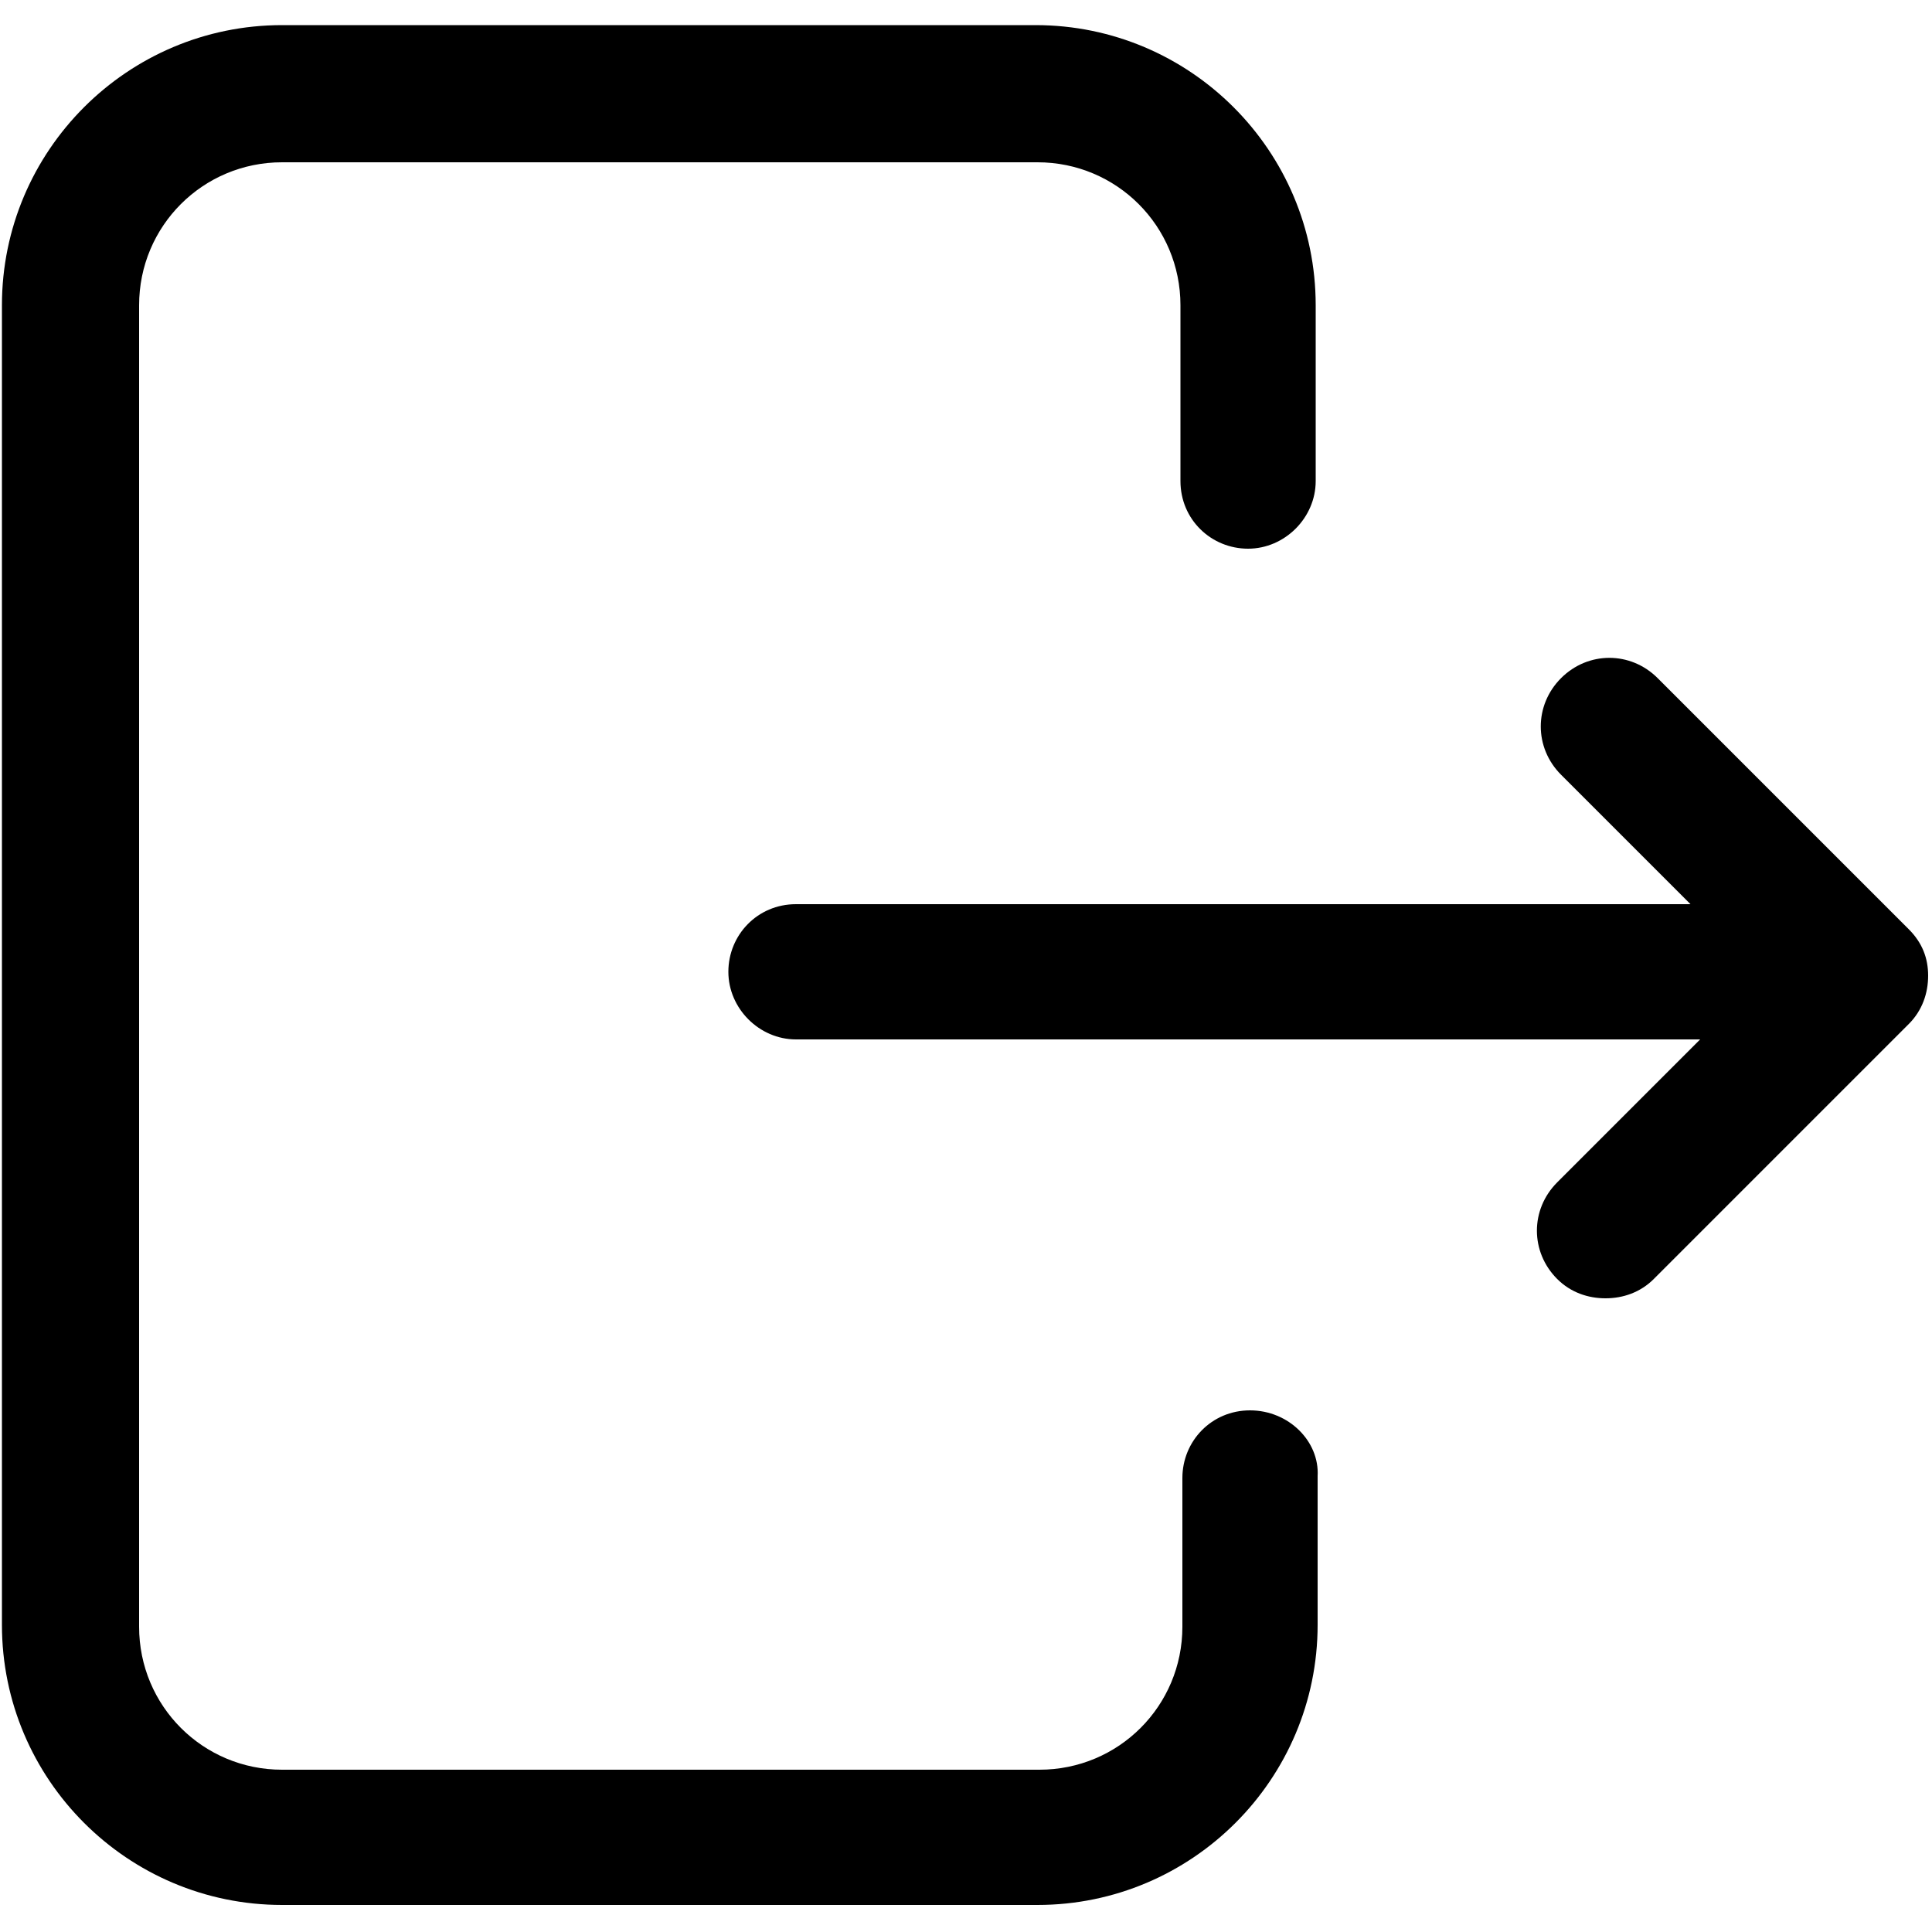 <?xml version="1.0" encoding="utf-8"?>
<!-- Generator: Adobe Illustrator 19.0.0, SVG Export Plug-In . SVG Version: 6.00 Build 0)  -->
<svg version="1.1" id="Layer_1" xmlns="http://www.w3.org/2000/svg" xmlns:xlink="http://www.w3.org/1999/xlink" x="0px" y="0px"
	 viewBox="0 0 100 100" style="enable-background:new 0 0 100 100;" xml:space="preserve">
<style type="text/css">
</style>
<g id="XMLID_2_" class='MyAccountImage'>
	<path id="XMLID_6_" class="st0" d="M64.7,73c-2,0-3.5,1.6-3.5,3.5v7.7c0,4.1-3.3,7.4-7.4,7.4H14.6c-4.1,0-7.4-3.3-7.4-7.4V15.8
		c0-4.1,3.3-7.4,7.4-7.4h39.1c4.1,0,7.4,3.3,7.4,7.4v9.1c0,2,1.6,3.5,3.5,3.5s3.5-1.6,3.5-3.5v-9.1c0-8-6.5-14.5-14.5-14.5H14.6
		c-8,0-14.5,6.5-14.5,14.5v68.3c0,8,6.5,14.5,14.5,14.5h39.1c8,0,14.5-6.5,14.5-14.5v-7.7C68.3,74.6,66.7,73,64.7,73z"/>
	<path id="XMLID_7_" class="st0" d="M98.8,48.1l-13-13c-1.4-1.4-3.6-1.4-5,0c-1.4,1.4-1.4,3.6,0,5l6.7,6.7H41.2
		c-2,0-3.5,1.6-3.5,3.5s1.6,3.5,3.5,3.5H88l-7.4,7.4c-1.4,1.4-1.4,3.6,0,5c0.7,0.7,1.6,1,2.5,1c0.9,0,1.8-0.3,2.5-1l13.2-13.2
		c0.7-0.7,1-1.6,1-2.5S99.5,48.8,98.8,48.1z"/>
</g>
</svg>
